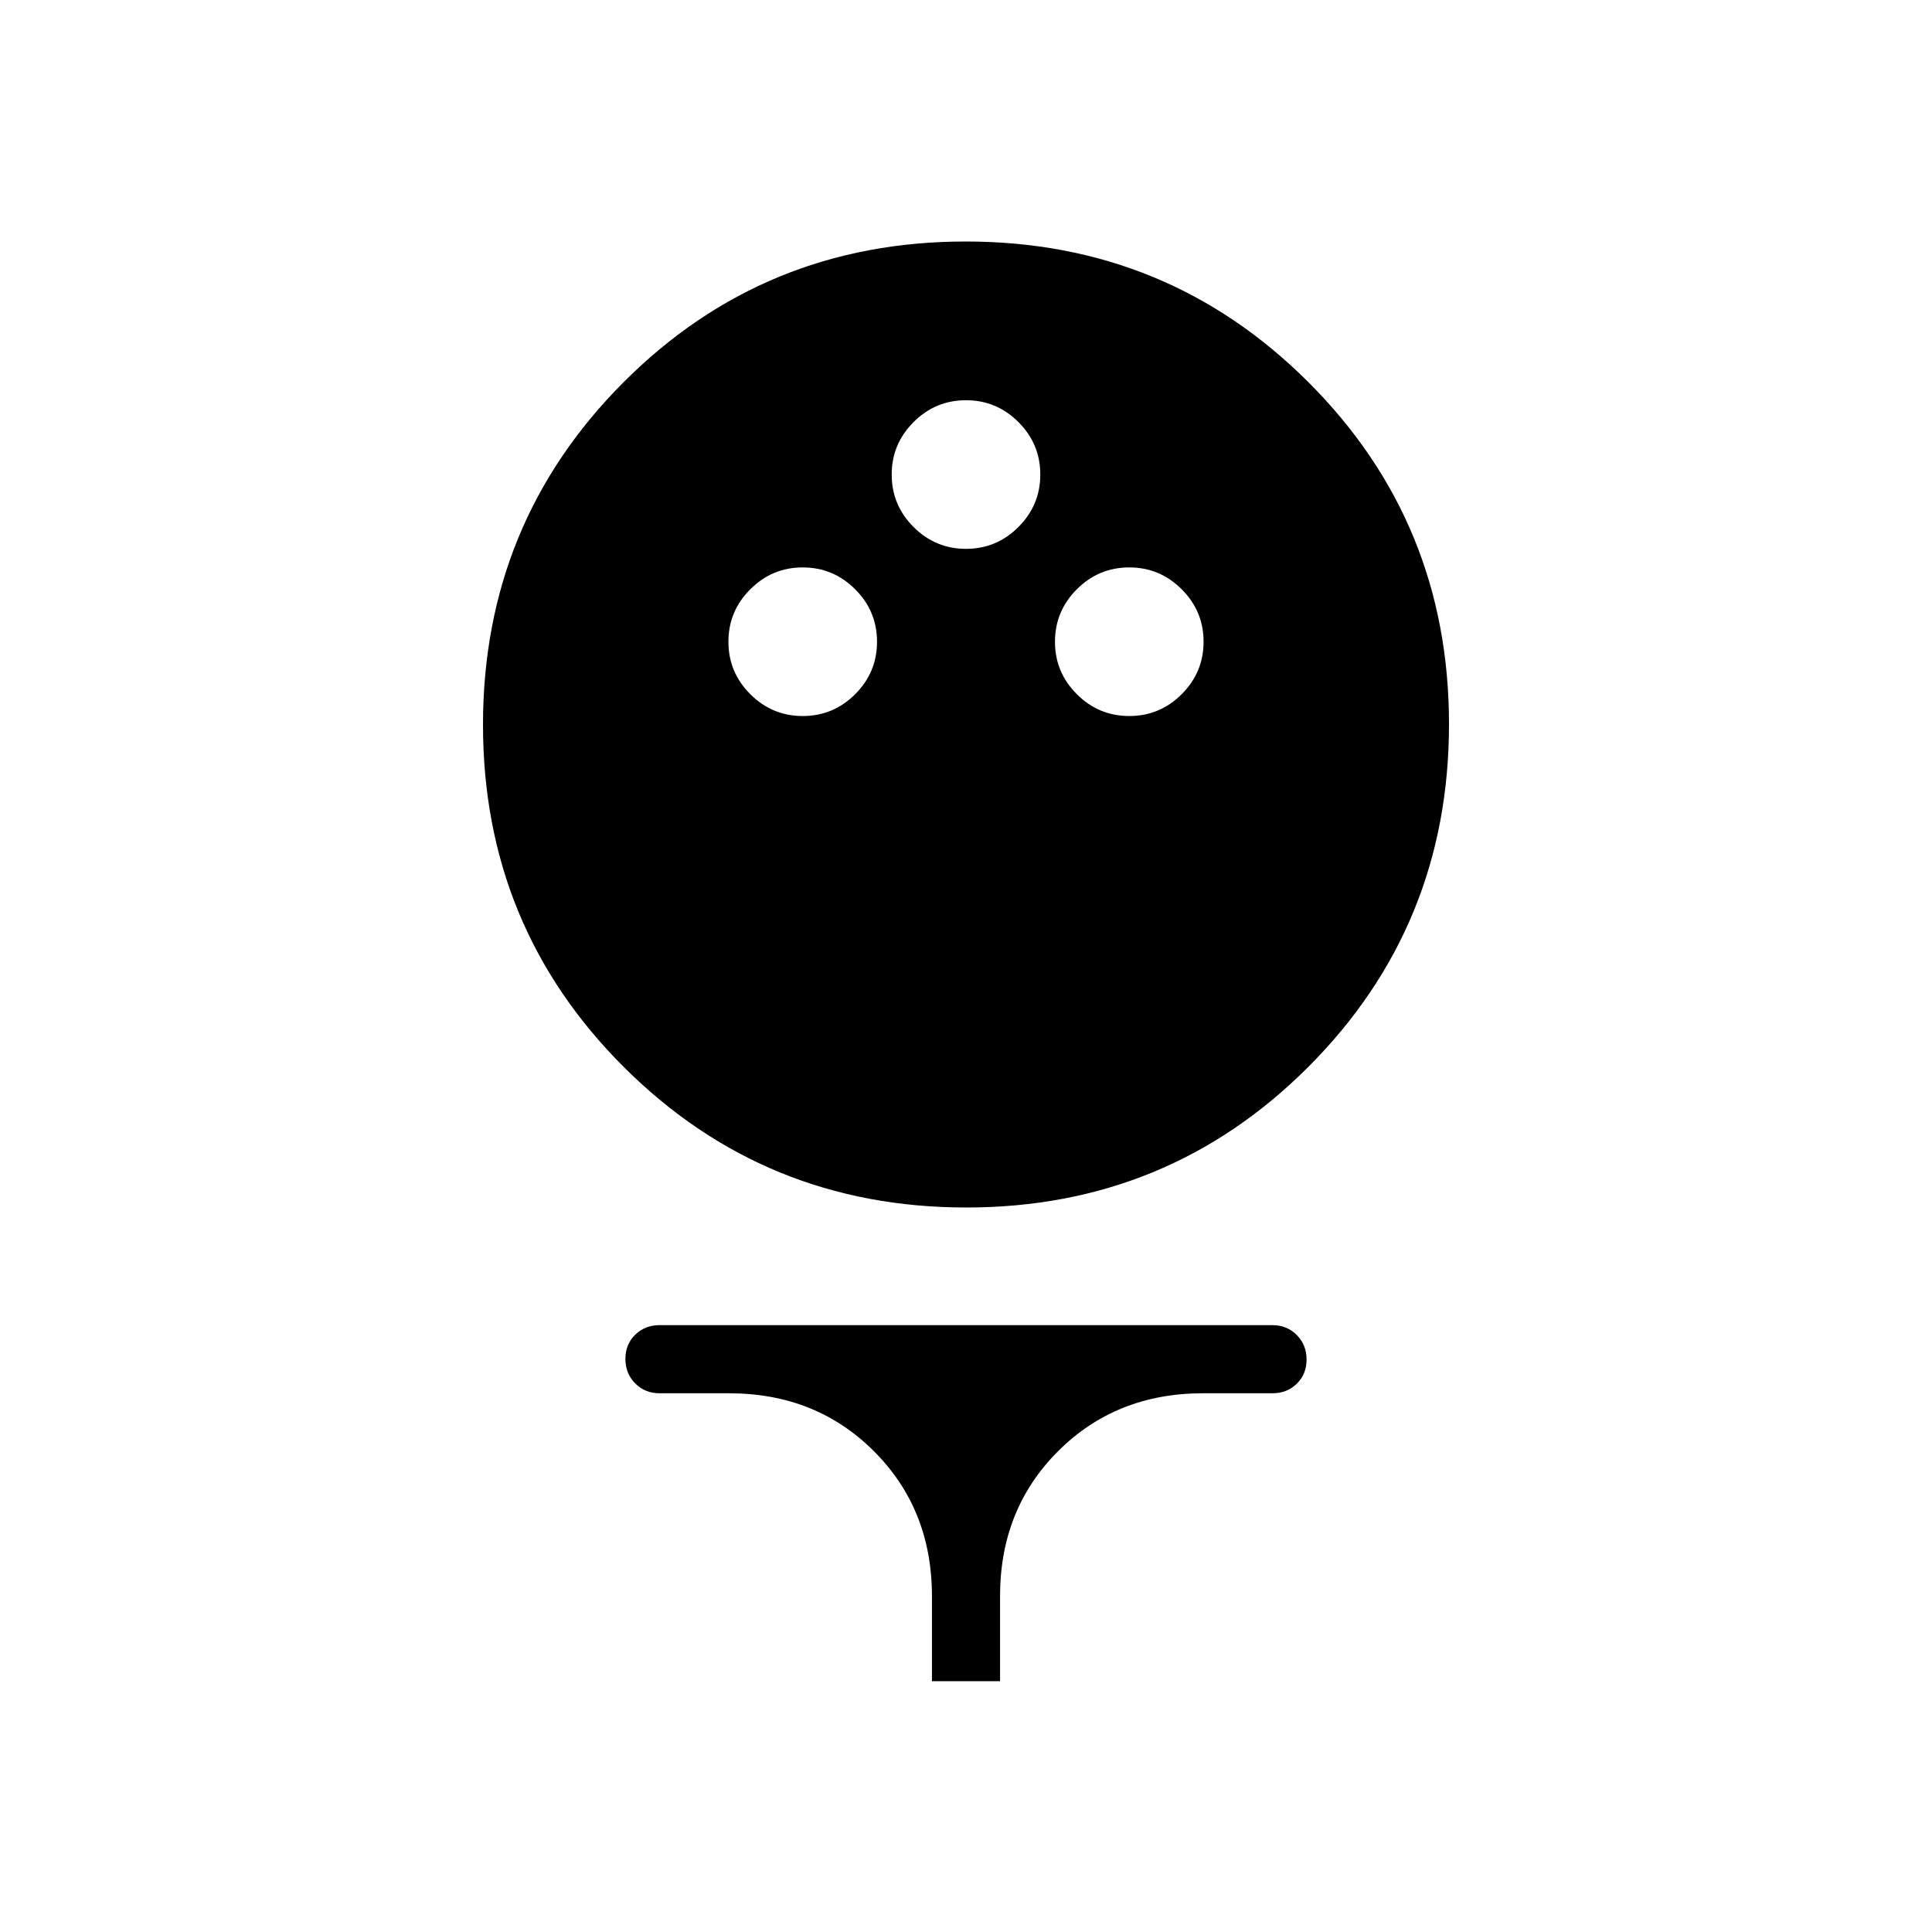 <svg xmlns="http://www.w3.org/2000/svg" height="40" viewBox="0 -960 960 960" width="40"><path d="M480.15-360q-100.23 0-170.19-69.81Q240-499.63 240-599.85q0-100.23 69.81-170.19Q379.63-840 479.85-840q100.23 0 170.19 69.81Q720-700.37 720-600.15q0 100.23-69.81 170.19Q580.37-360 480.15-360Zm-81.27-244.21q15.2 0 26.06-10.86 10.85-10.87 10.85-26.07 0-15.19-10.86-26.05-10.87-10.86-26.07-10.86-15.19 0-26.05 10.87-10.86 10.86-10.86 26.06t10.87 26.06q10.86 10.85 26.06 10.85Zm162.26 0q15.19 0 26.05-10.86 10.86-10.87 10.86-26.07 0-15.19-10.87-26.05-10.86-10.86-26.06-10.86t-26.06 10.87q-10.85 10.86-10.85 26.06t10.86 26.06q10.87 10.85 26.07 10.85Zm-81.13-83.07q15.2 0 26.05-10.87 10.86-10.87 10.86-26.06 0-15.2-10.86-26.06-10.87-10.86-26.07-10.86-15.2 0-26.05 10.87-10.86 10.87-10.86 26.06 0 15.2 10.86 26.06 10.87 10.86 26.07 10.86Zm-16.93 562.66v-42.25q0-43.21-28.81-72.01-28.81-28.81-72.01-28.81h-34.57q-7.19 0-12.06-4.91-4.86-4.91-4.86-12.17t4.86-12.01q4.87-4.76 12.06-4.76h304.62q7.19 0 12.06 4.91 4.86 4.91 4.86 12.17t-4.86 12.01q-4.87 4.76-12.06 4.76h-34.57q-43.2 0-72.01 28.81-28.81 28.8-28.81 72.01v42.25h-33.84Z"/></svg>